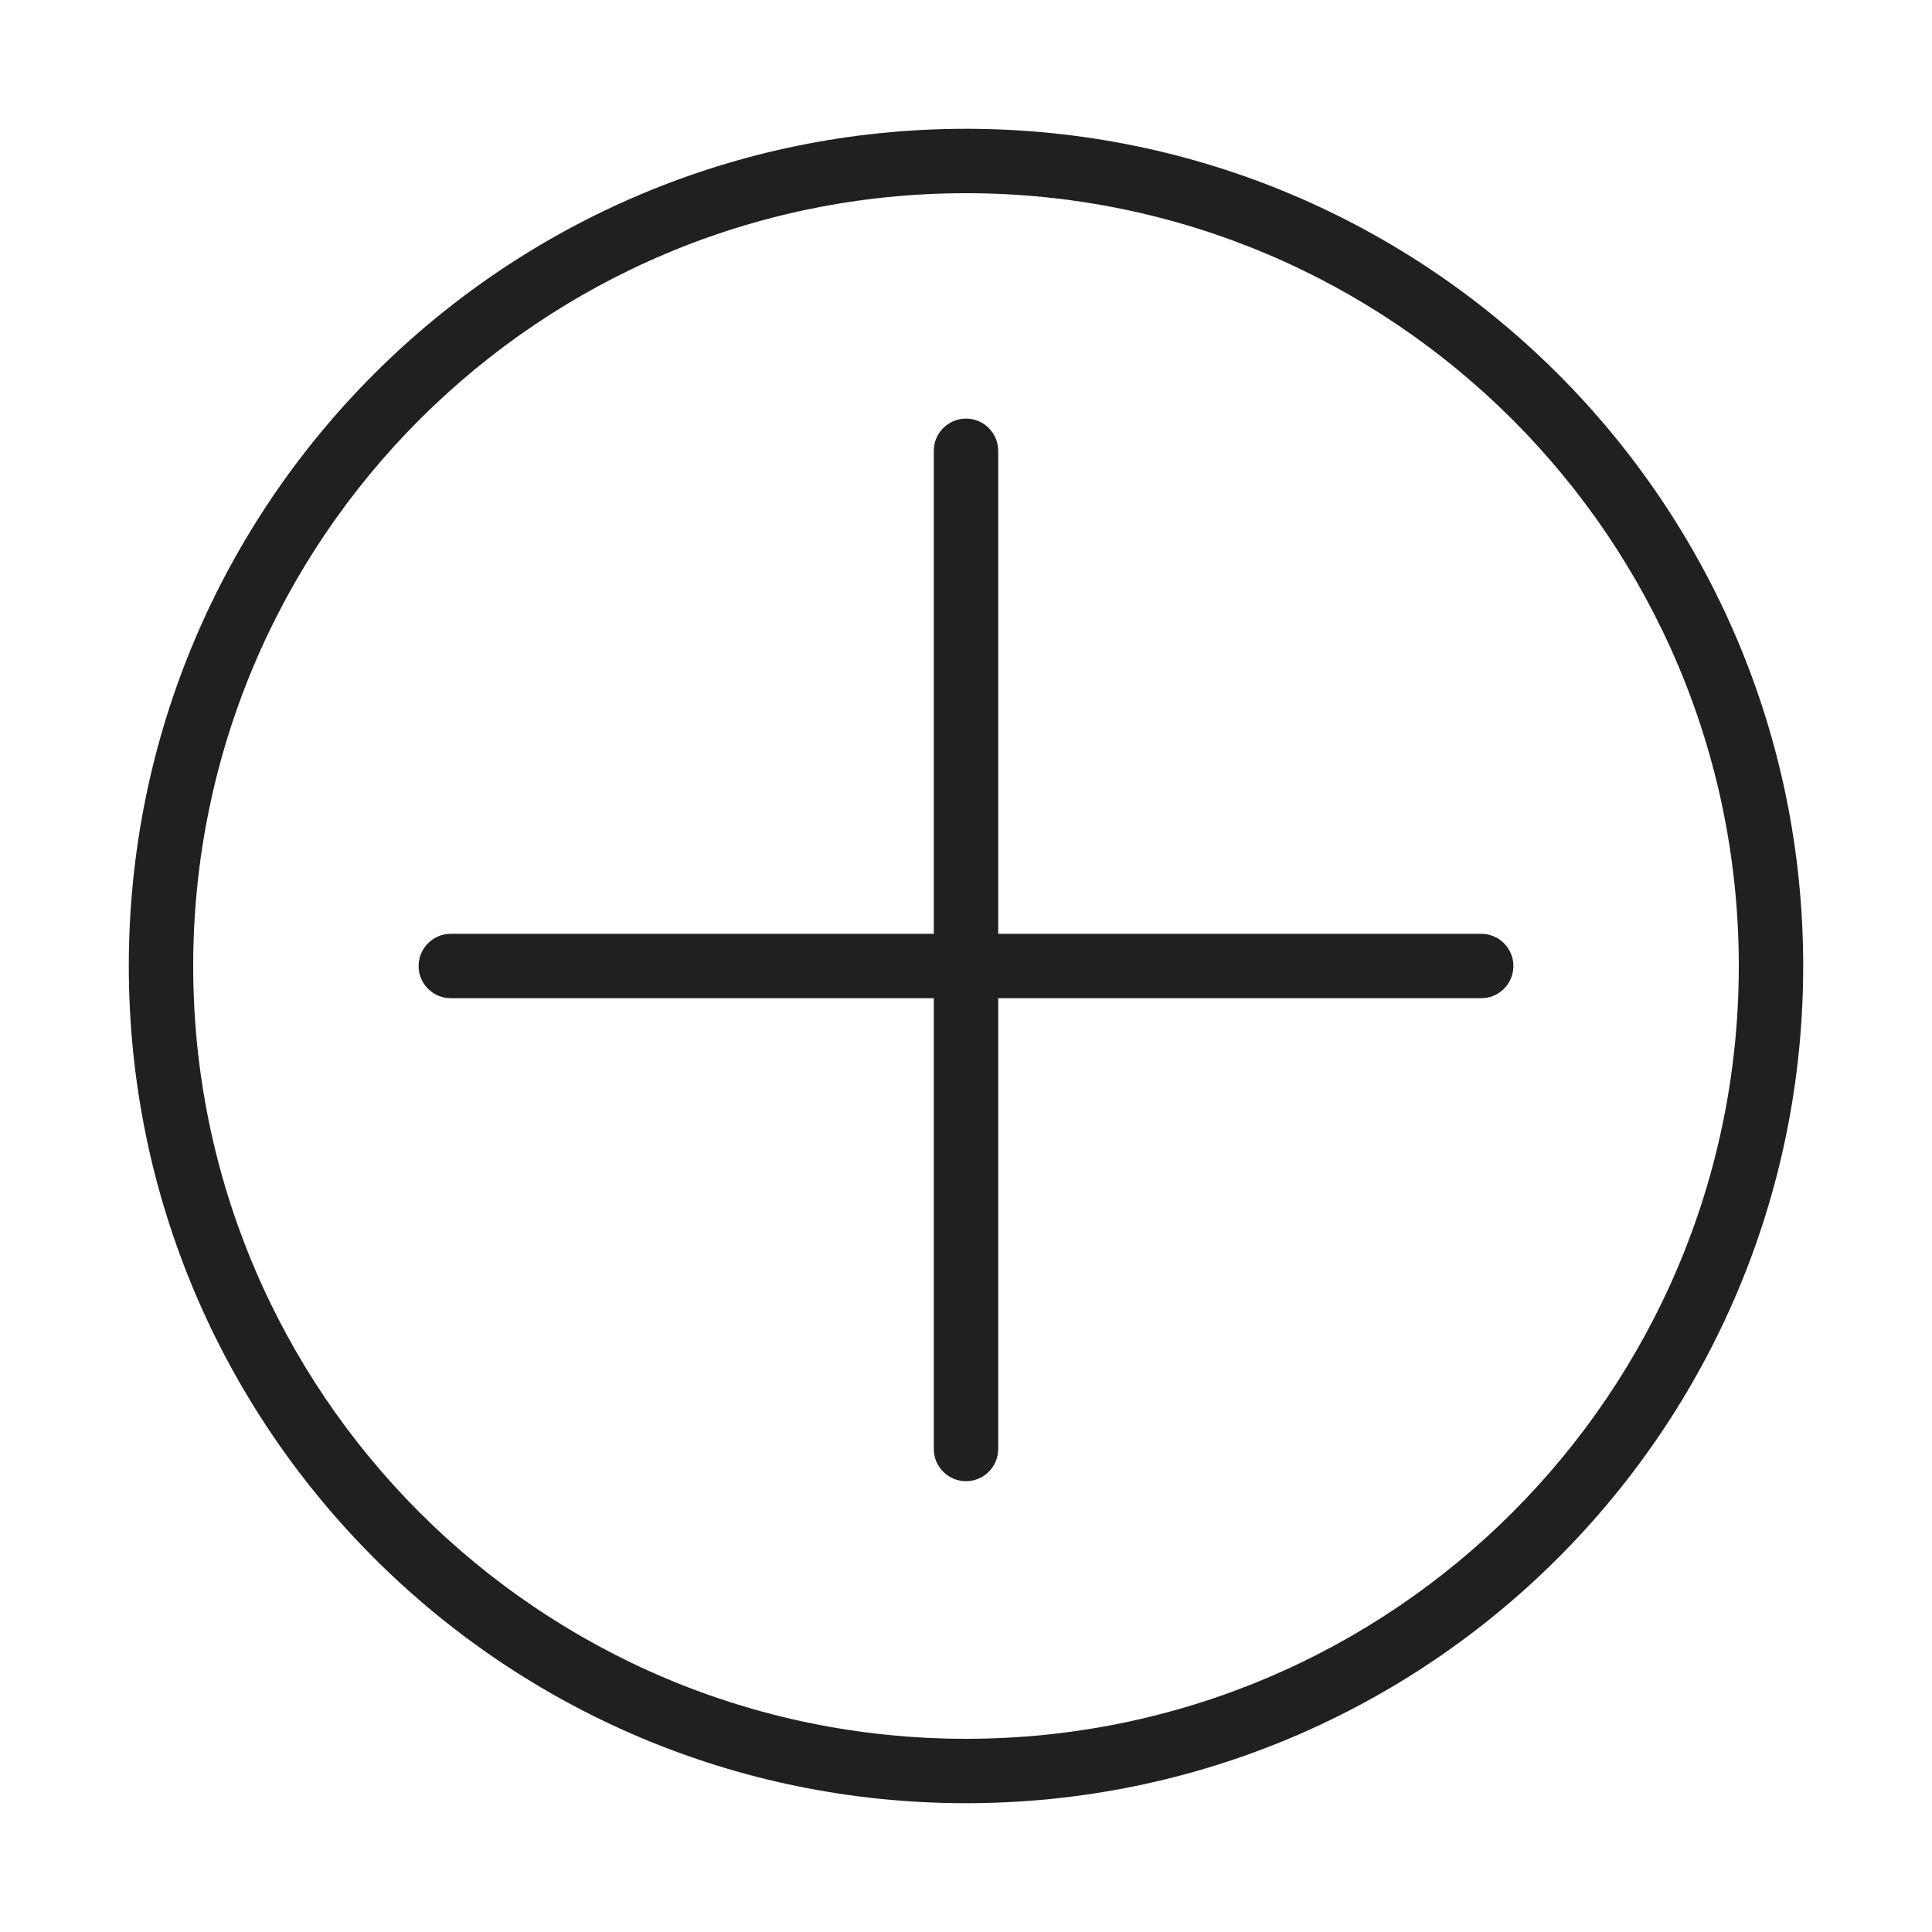 <svg width="30" height="30" viewBox="0 0 30 30" fill="none" xmlns="http://www.w3.org/2000/svg">
<path fill-rule="evenodd" clip-rule="evenodd" d="M15 27C21.627 27 27 21.627 27 15C27 8.373 21.627 3 15 3C8.373 3 3 8.373 3 15C3 21.627 8.373 27 15 27ZM15 28C22.18 28 28 22.18 28 15C28 7.82 22.18 2 15 2C7.82 2 2 7.82 2 15C2 22.18 7.82 28 15 28Z" fill="#202020"/>
<path fill-rule="evenodd" clip-rule="evenodd" d="M15 6.5C15.276 6.5 15.5 6.724 15.5 7V14.5H23C23.276 14.5 23.5 14.724 23.5 15C23.5 15.276 23.276 15.5 23 15.5H15.5V22.5C15.5 22.776 15.276 23 15 23C14.724 23 14.5 22.776 14.5 22.5V15.5H7C6.724 15.5 6.5 15.276 6.5 15C6.5 14.724 6.724 14.5 7 14.5H14.5V7C14.5 6.724 14.724 6.5 15 6.5Z" fill="#202020"/>
</svg>
